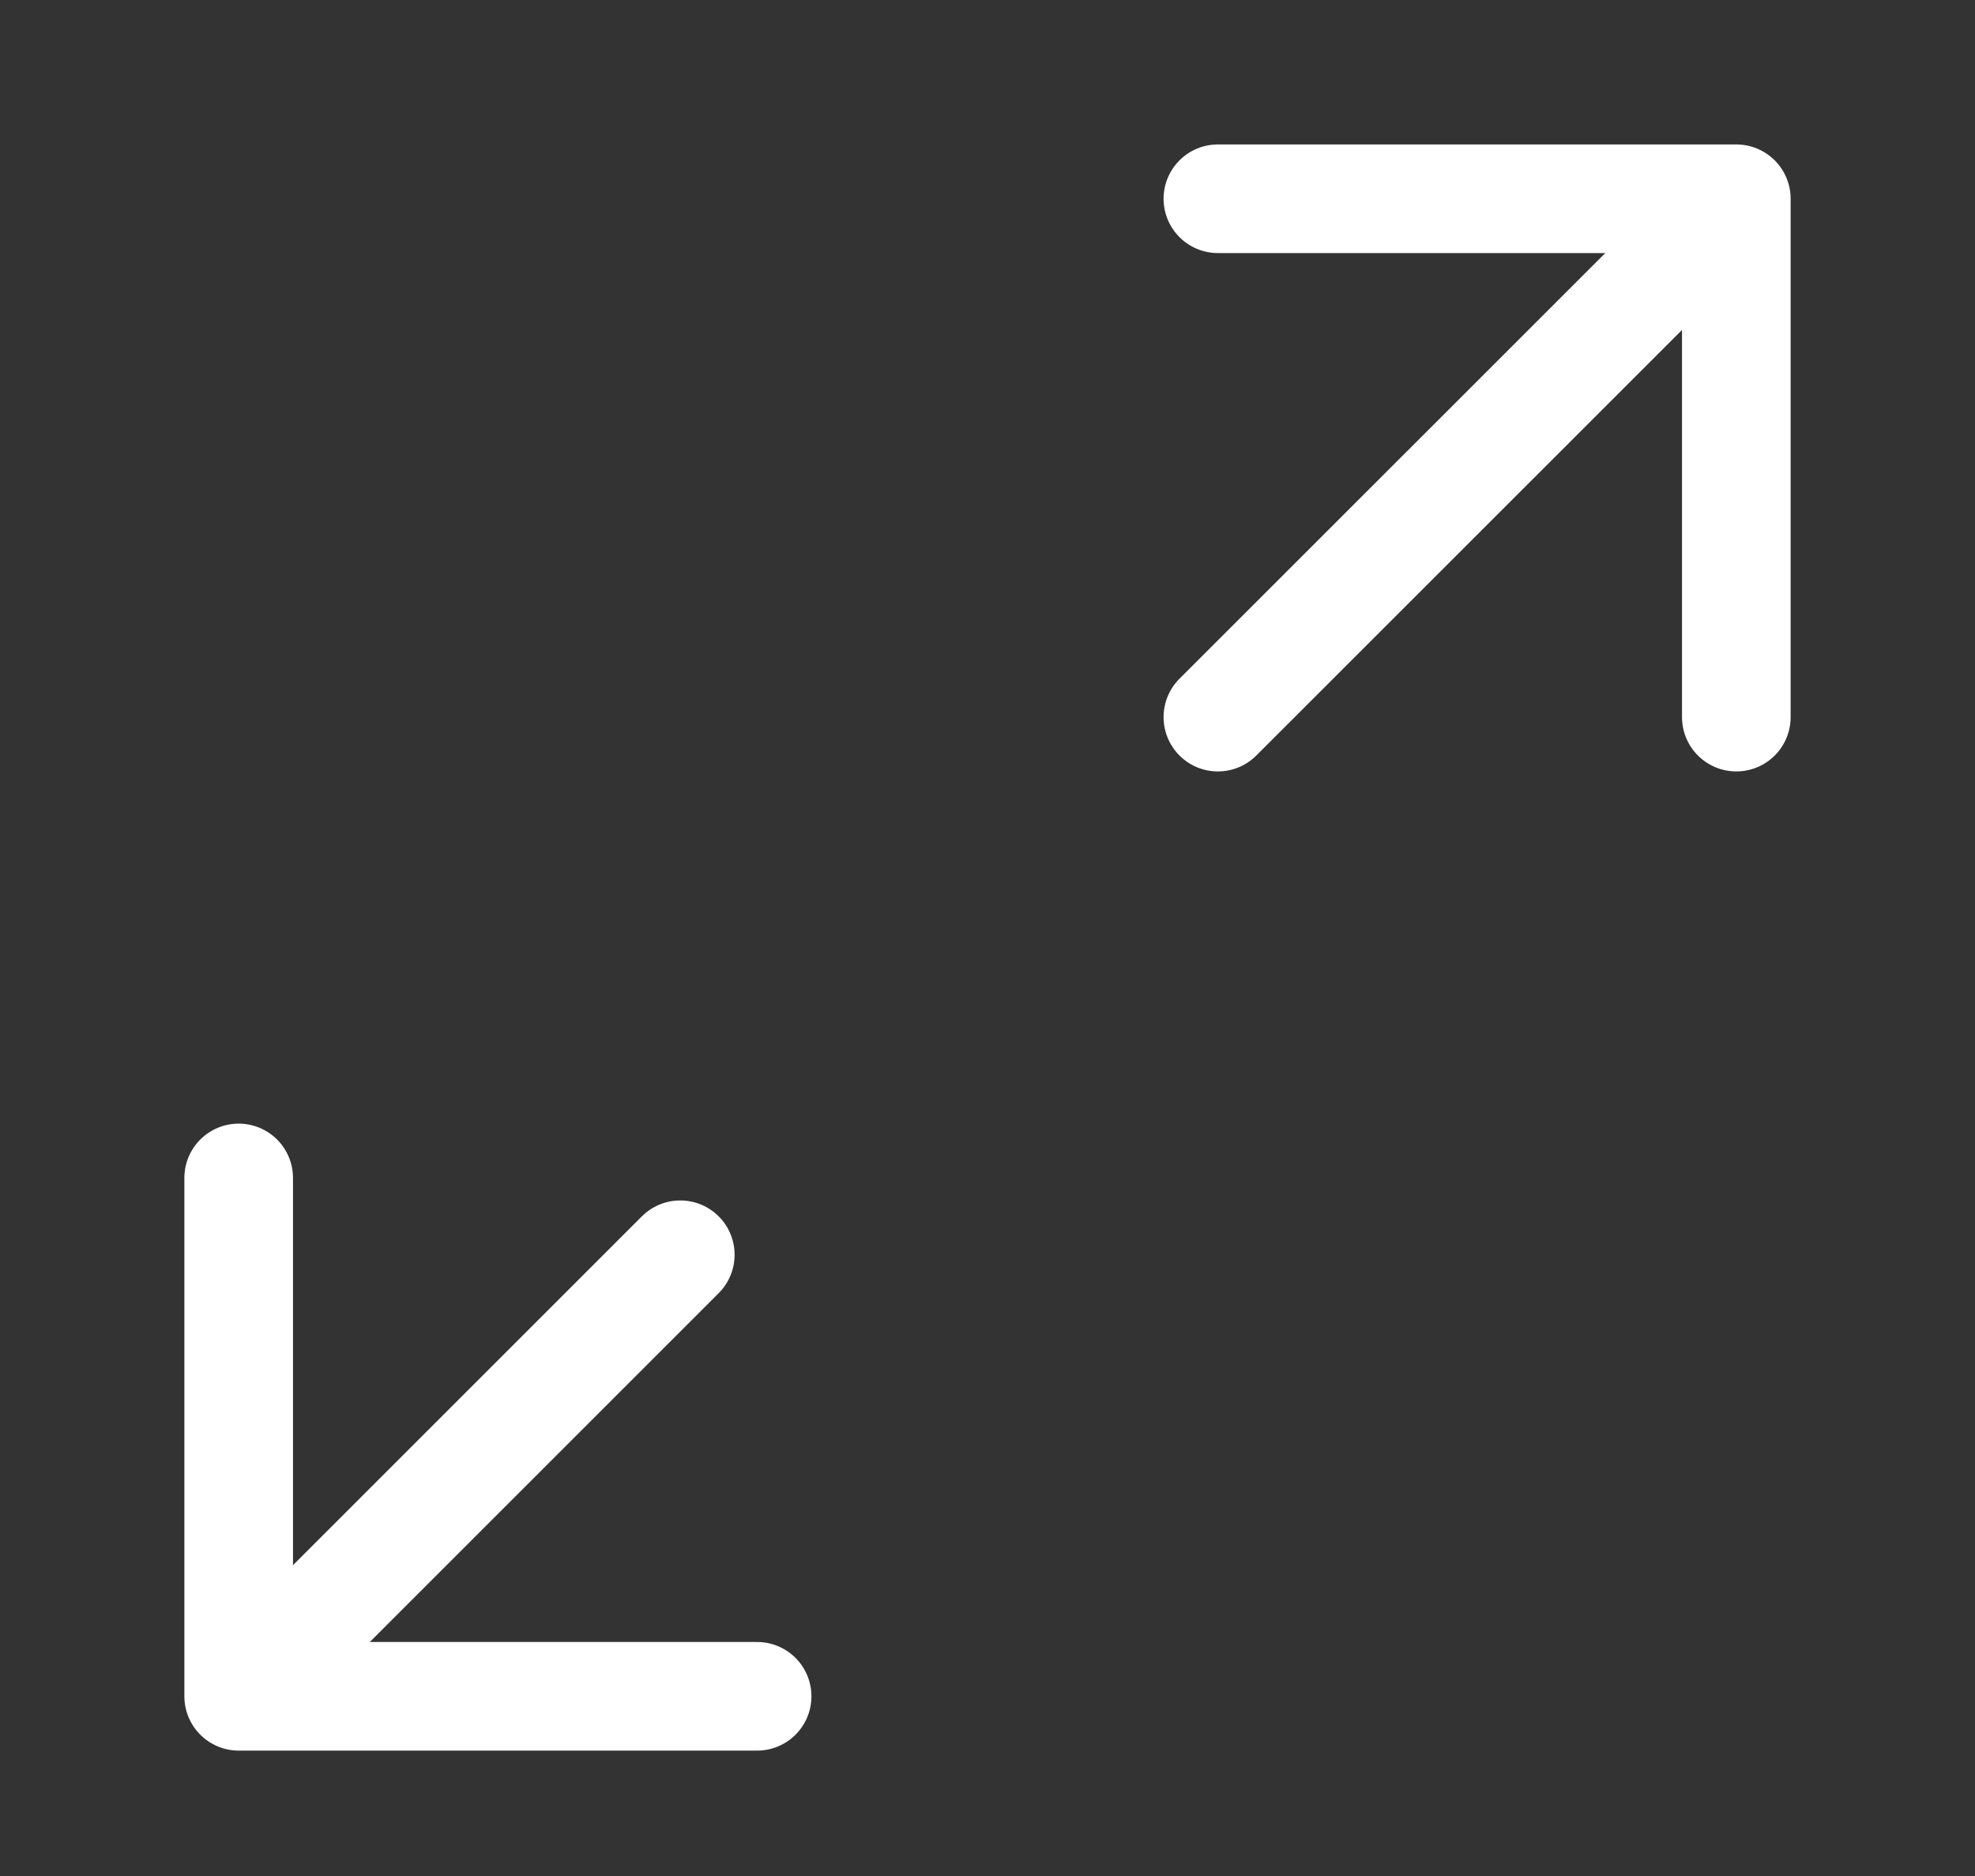 <svg width="20" height="19" viewBox="0 0 20 19" fill="none" xmlns="http://www.w3.org/2000/svg">
<rect x="0" y="0" width="20" height="19" fill="#333333" stroke="none"/>
<path d="M2.417 11.93V17.18H7.667" stroke="white" stroke-width="1.1" stroke-miterlimit="10" stroke-linecap="round" stroke-linejoin="round"/>
<path d="M12.333 7.263L17 2.597" stroke="white" stroke-width="1.1" stroke-miterlimit="10" stroke-linecap="round" stroke-linejoin="round"/>
<path d="M12.333 2.013H17.583V7.263" stroke="white" stroke-width="1.1" stroke-miterlimit="10" stroke-linecap="round" stroke-linejoin="round"/>
<path d="M6.889 12.708L3 16.597" stroke="white" stroke-width="1.1" stroke-miterlimit="10" stroke-linecap="round" stroke-linejoin="round"/>
</svg>
